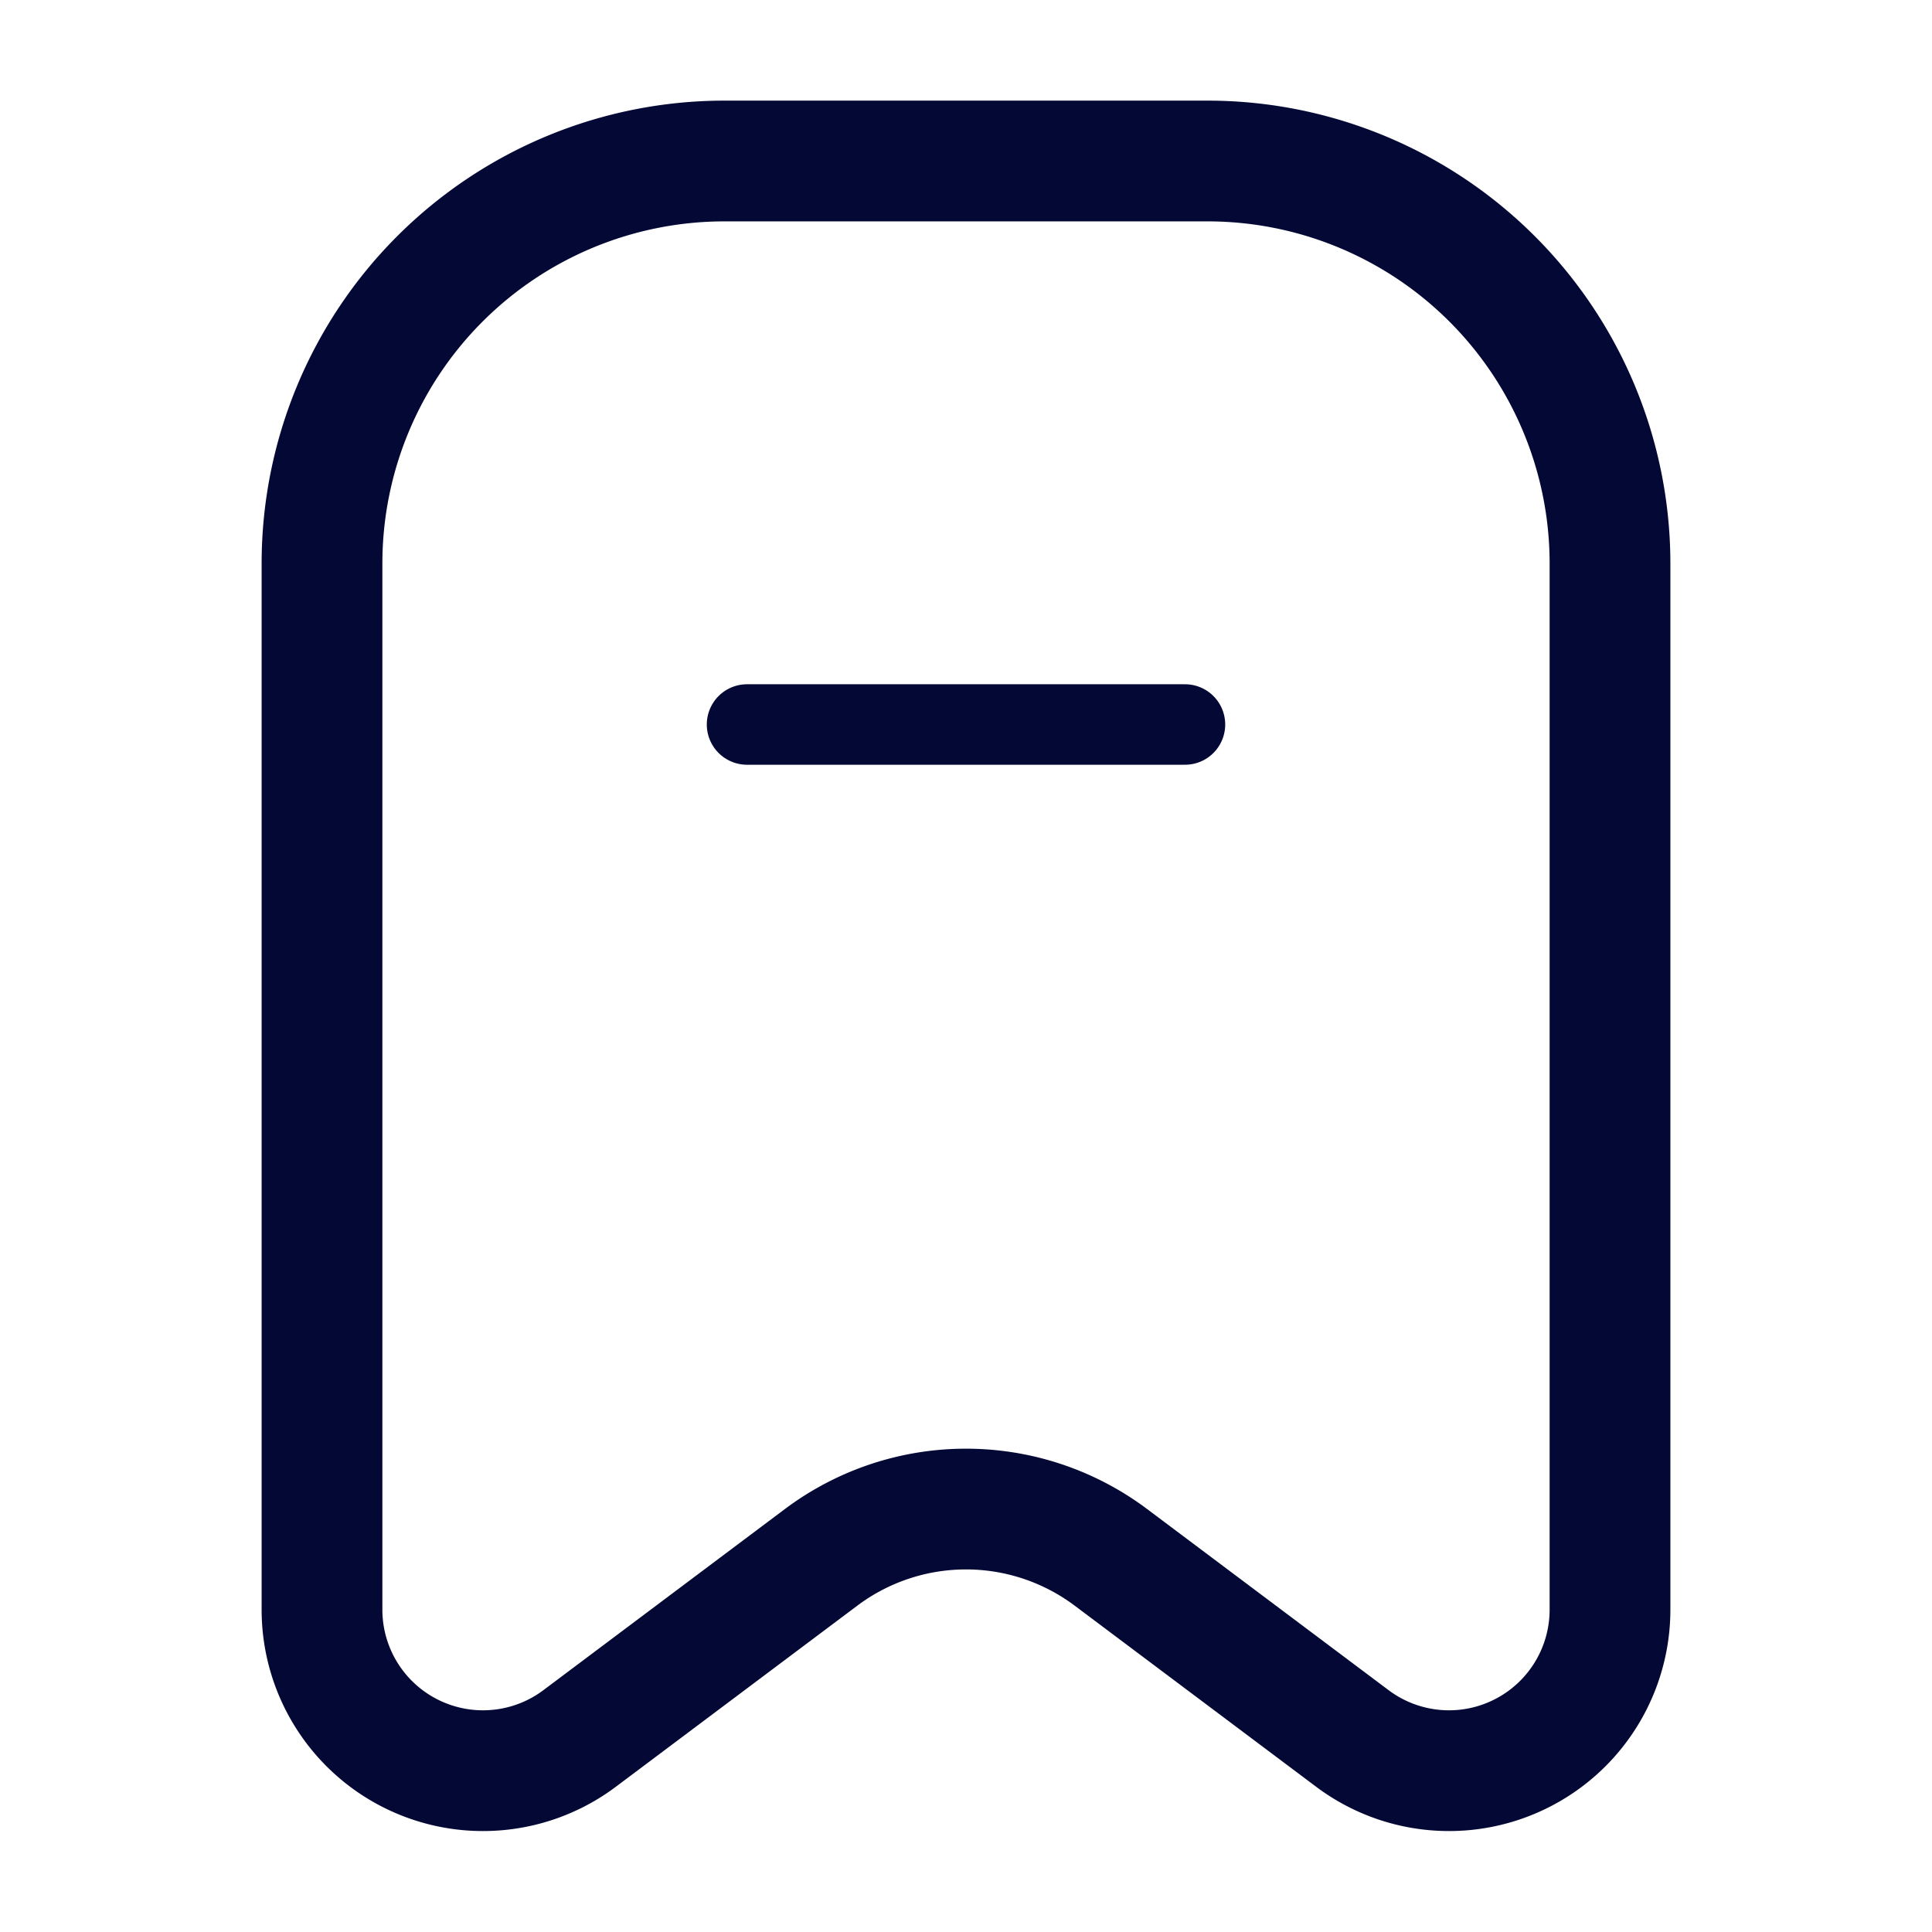 <svg xmlns="http://www.w3.org/2000/svg" viewBox="0 0 24 24" focusable="false">
  <g fill="none" stroke="#030835" stroke-linecap="round">
    <path d="M4 19.996V7a5 5 0 015-5h6a5 5 0 015 5v12.996a2 2 0 01-3.2 1.6l-3-2.25a3 3 0 00-3.6 0l-3 2.25a2 2 0 01-3.2-1.6z" stroke-miterlimit="10" stroke-width="1.5"/>
    <path stroke-linejoin="round" d="M9.28 9h5.44"/>
  </g>
</svg>
